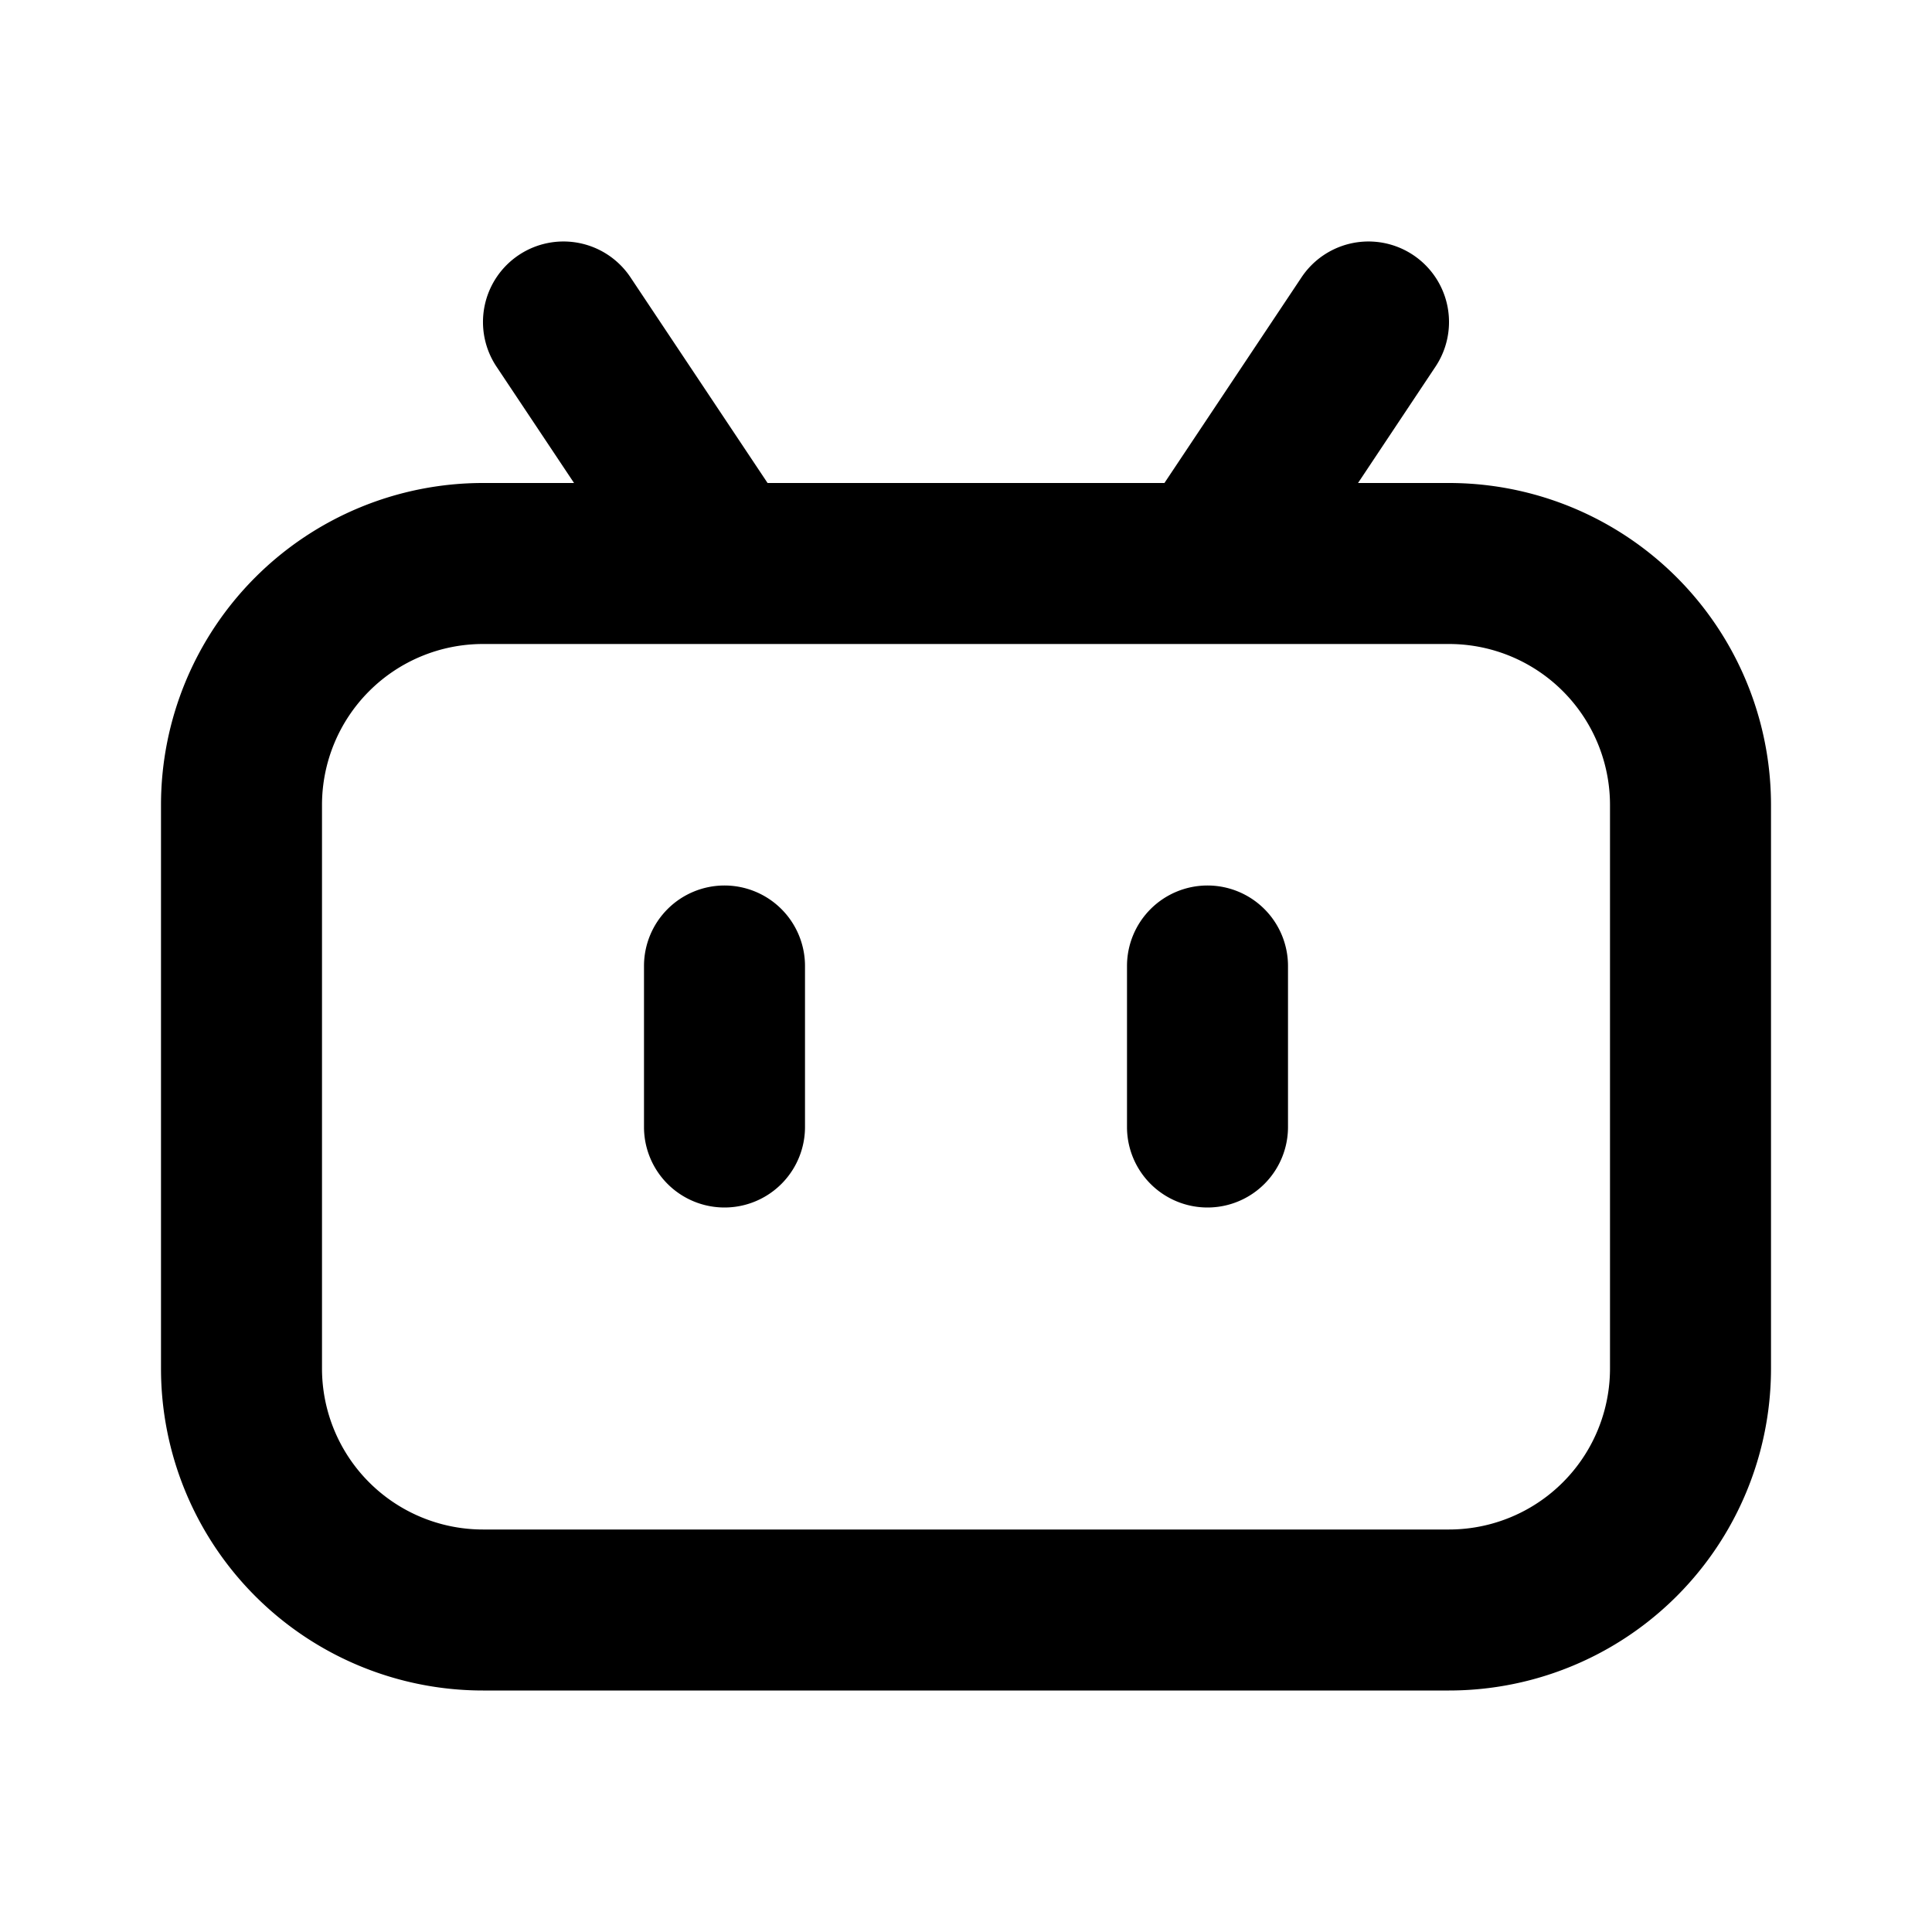 <svg xmlns="http://www.w3.org/2000/svg" width="24" height="24" viewBox="0 0 24 24"><g fill="none" fill-rule="evenodd"><path d="m12.594 23.258l-.012.002l-.071.035l-.02.004l-.014-.004l-.071-.036q-.016-.004-.024.006l-.004.01l-.017.428l.005.02l.01.013l.104.074l.015.004l.012-.004l.104-.074l.012-.016l.004-.017l-.017-.427q-.004-.016-.016-.018m.264-.113l-.014.002l-.184.093l-.01.01l-.003.011l.018.43l.005.012l.008.008l.201.092q.019.005.029-.008l.004-.014l-.034-.614q-.005-.019-.02-.022m-.715.002a.02.02 0 0 0-.027.006l-.006.014l-.034.614q.001.018.017.024l.015-.002l.201-.093l.01-.008l.003-.011l.018-.43l-.003-.012l-.01-.01z"/><path fill="currentColor" d="M6.445 3.168a1 1 0 0 1 1.387.277L9.535 6h4.93l1.703-2.555a1 1 0 0 1 1.664 1.11L16.87 6H18a4 4 0 0 1 4 4v7a4 4 0 0 1-4 4H6a4 4 0 0 1-4-4v-7a4 4 0 0 1 4-4h1.131l-.963-1.445a1 1 0 0 1 .277-1.387M8.986 8H6a2 2 0 0 0-2 2v7a2 2 0 0 0 2 2h12a2 2 0 0 0 2-2v-7a2 2 0 0 0-2-2H9.016zM9 11a1 1 0 0 1 1 1v2a1 1 0 1 1-2 0v-2a1 1 0 0 1 1-1m6 0a1 1 0 0 1 1 1v2a1 1 0 1 1-2 0v-2a1 1 0 0 1 1-1"/></g></svg>